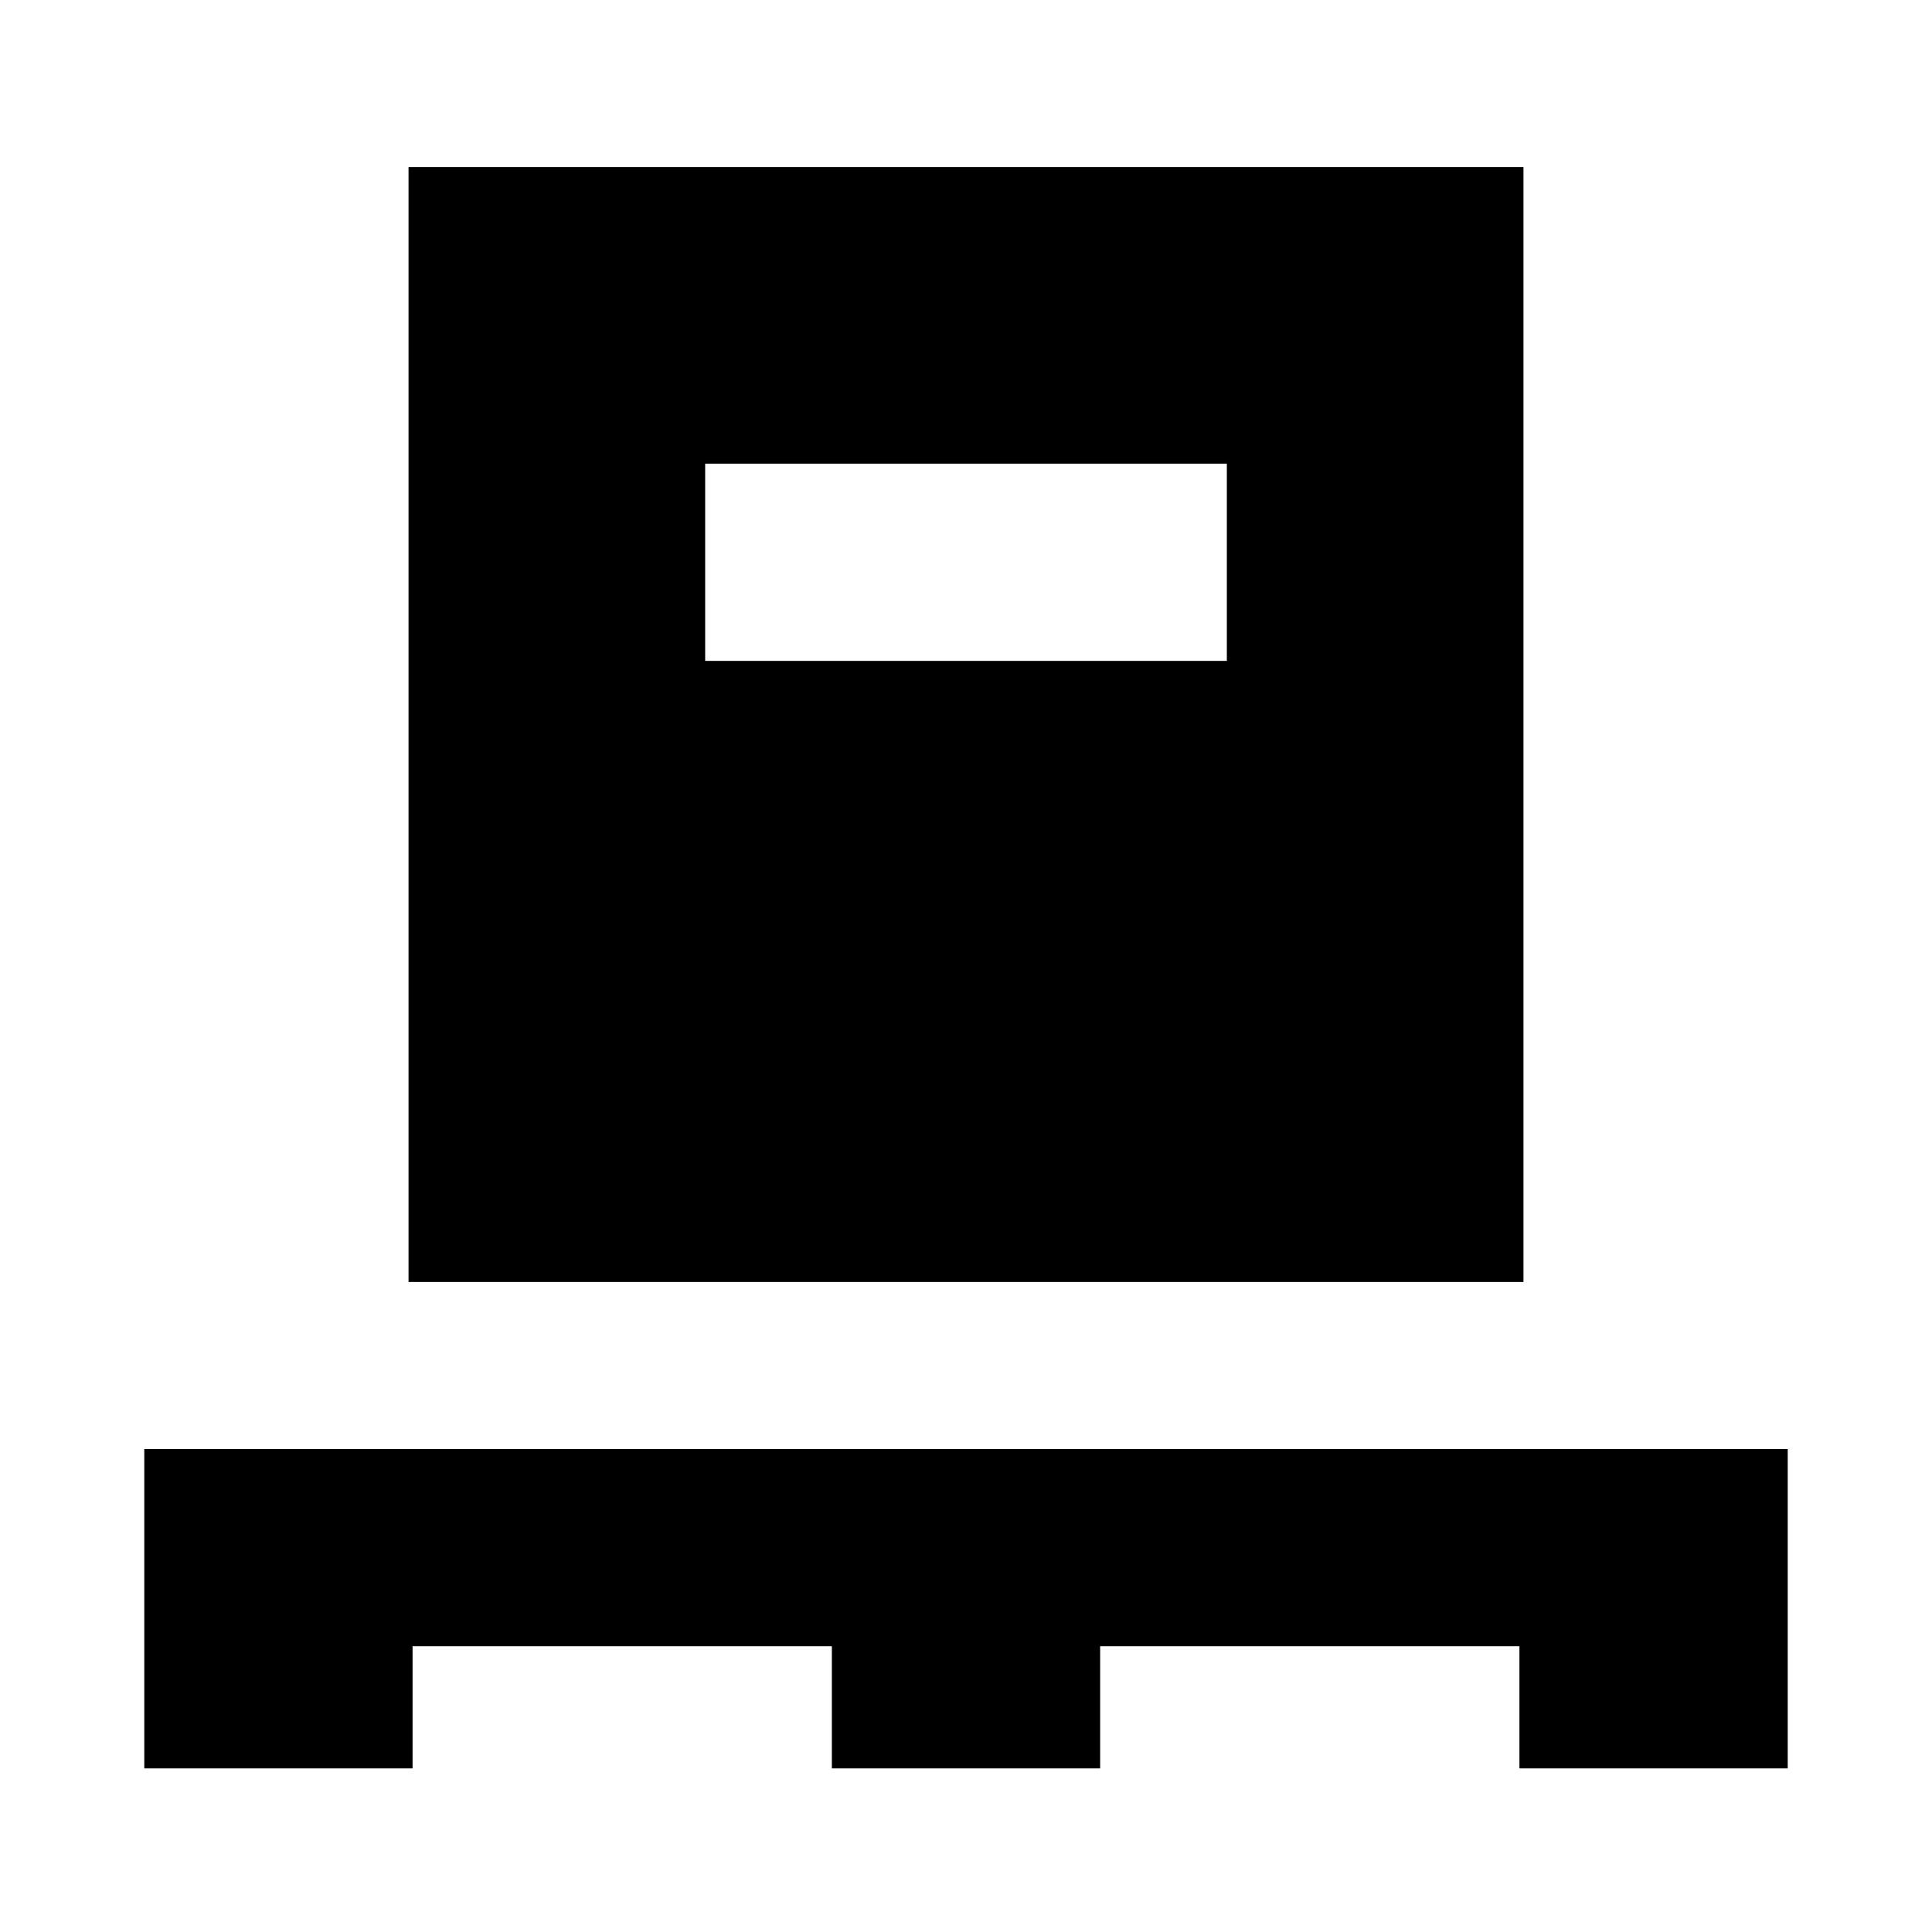 <svg xmlns="http://www.w3.org/2000/svg" height="20" viewBox="0 -960 960 960" width="20"><path d="M71.694-81.304V-240h816.612v158.696H754.999v-60.695H546.653v60.695H413.347v-60.695H205.001v60.695H71.694ZM203-322.999v-554.002h554.002v554.002H202.999Zm147.392-308.609h259.218v-98.001H350.391v98.001Z"/></svg>